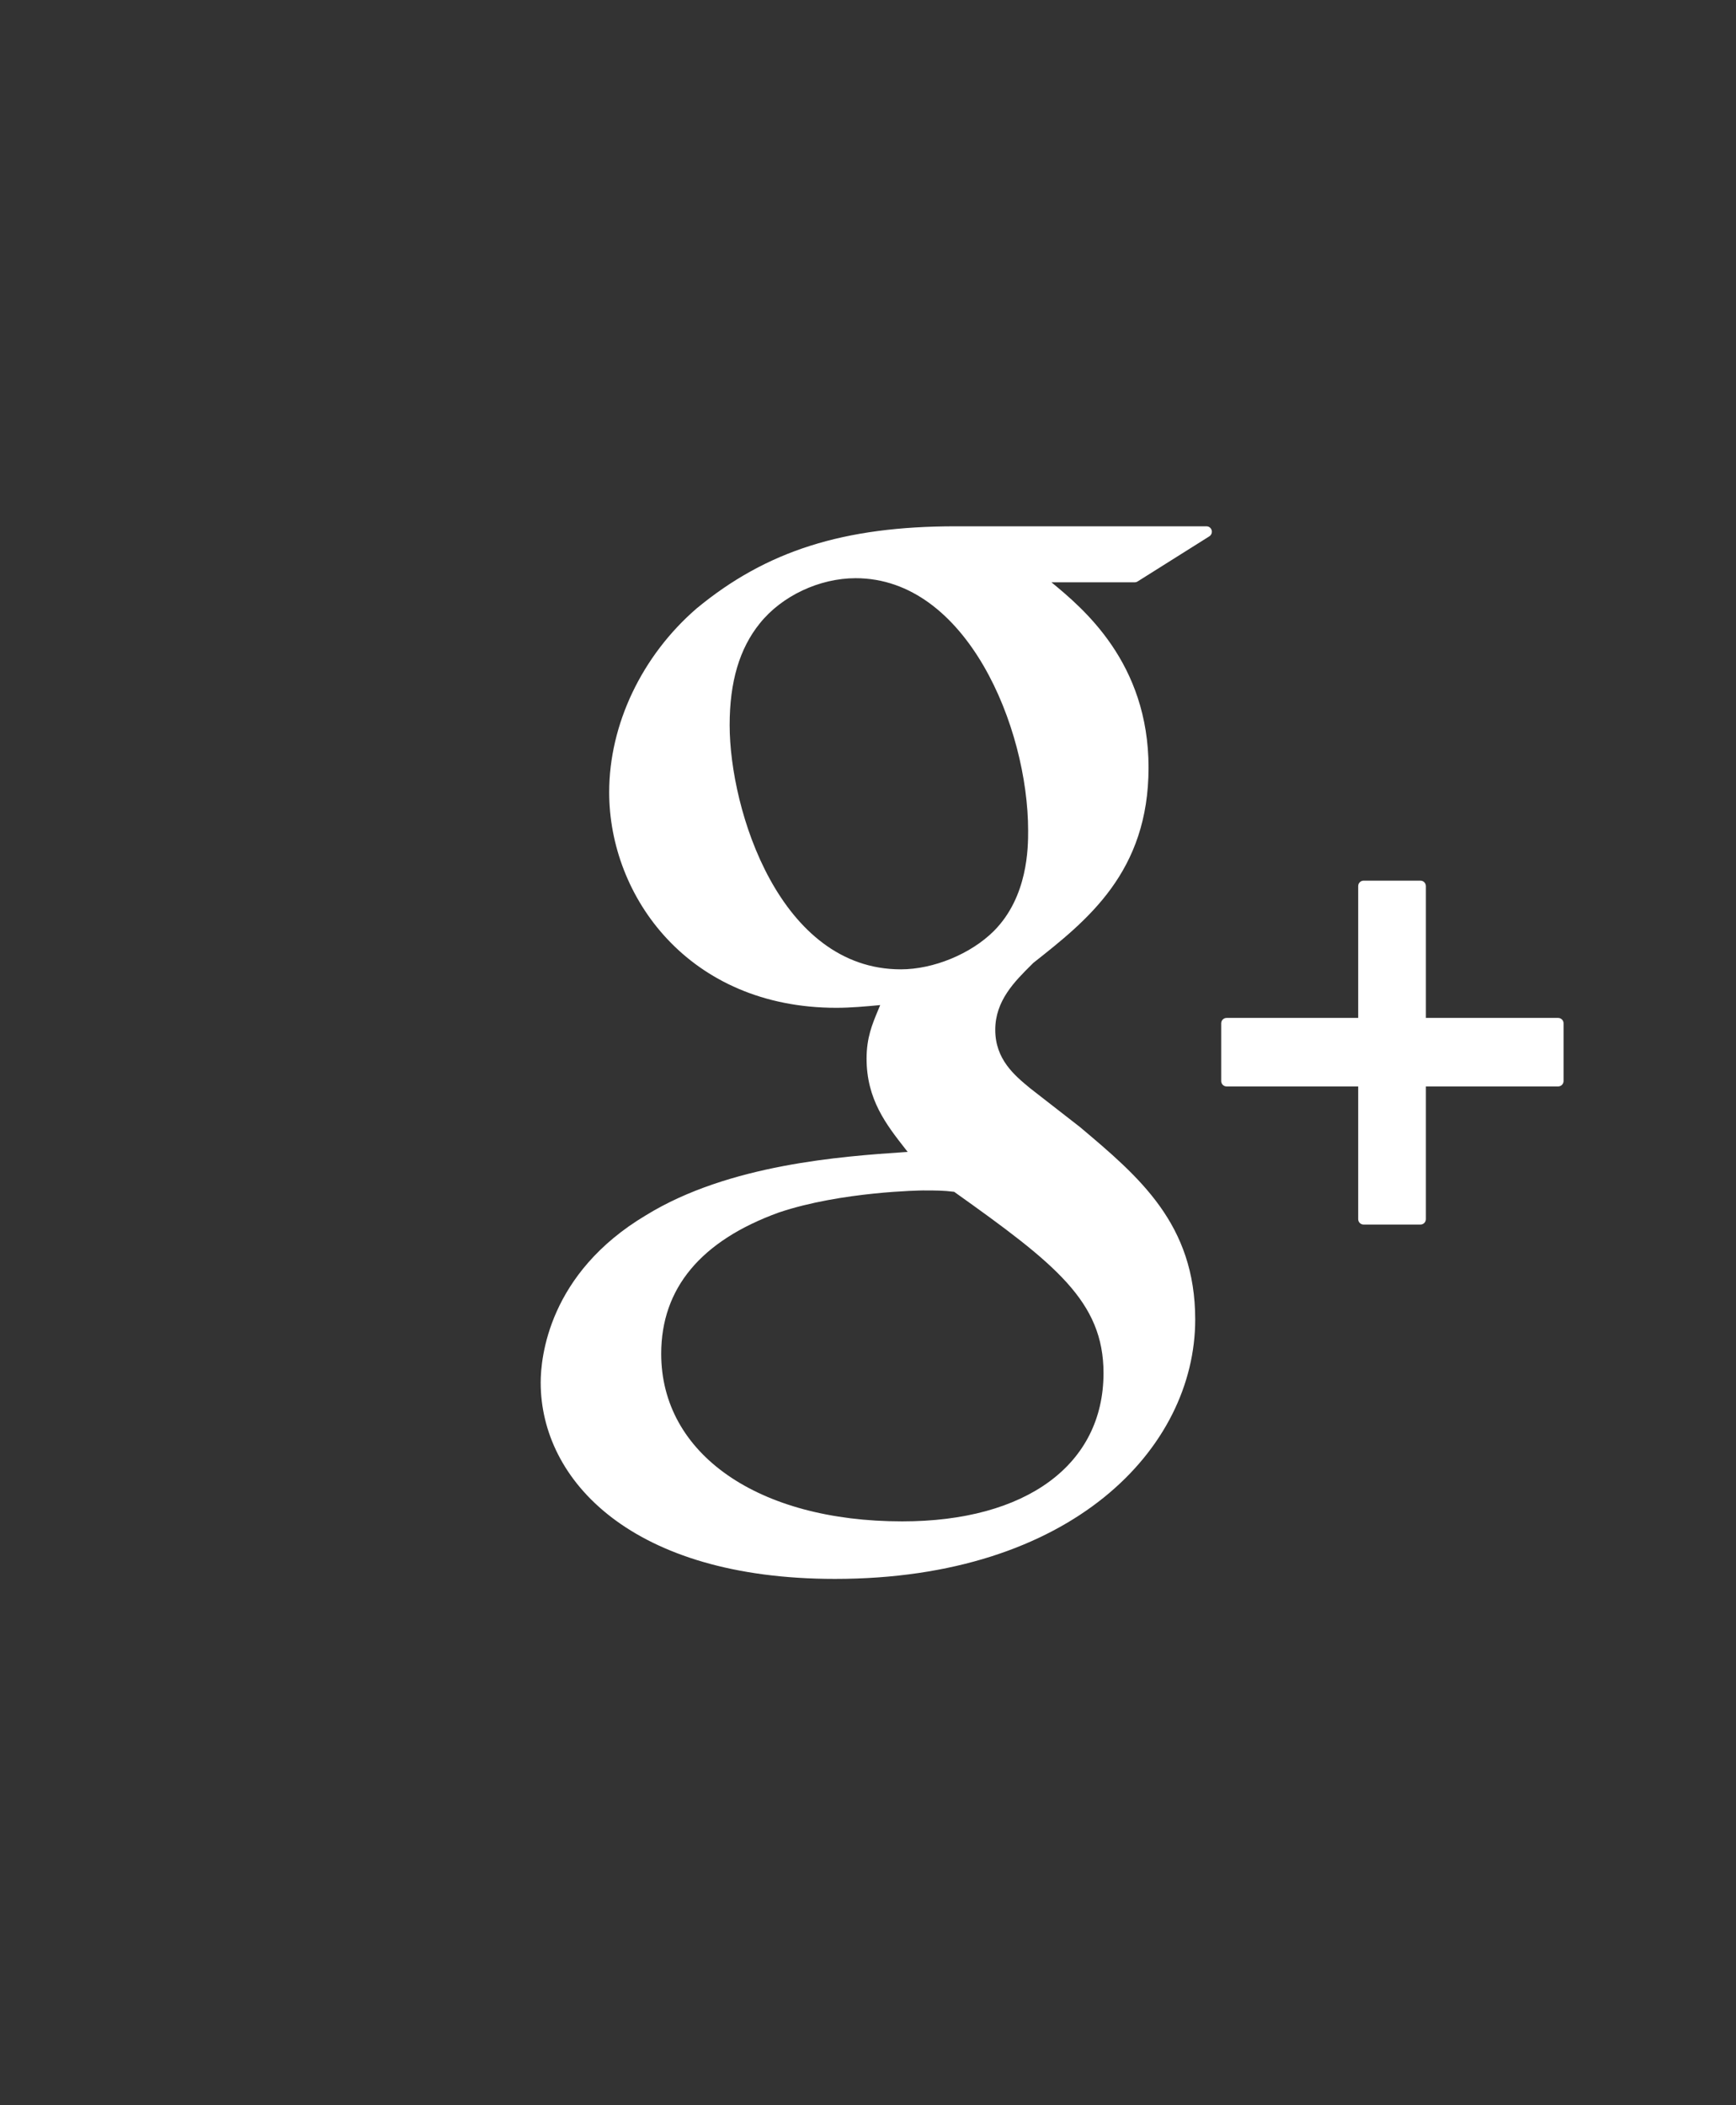 <svg width="33" height="40" viewBox="0 0 33 40" fill="none" xmlns="http://www.w3.org/2000/svg">
<rect x="0" y="0" width="33" height="40" fill="#333333" stroke="none"/>
<path d="M22.934 10H18.164C16.039 10 14.567 10.466 13.243 11.56C12.202 12.458 11.58 13.764 11.58 15.053C11.58 17.039 13.094 19.149 15.9 19.149C16.169 19.149 16.468 19.122 16.732 19.097L16.693 19.191C16.58 19.462 16.473 19.716 16.473 20.114C16.473 20.889 16.847 21.367 17.208 21.828L17.254 21.887L17.173 21.892C16.014 21.972 13.858 22.12 12.283 23.088C10.422 24.194 10.278 25.803 10.278 26.269C10.278 28.126 12.008 30 15.873 30C20.368 30 22.72 27.52 22.72 25.071C22.72 23.259 21.658 22.365 20.53 21.415L19.579 20.675C19.285 20.432 18.919 20.129 18.919 19.567C18.919 19.015 19.285 18.651 19.608 18.33L19.642 18.296C20.669 17.486 21.833 16.569 21.833 14.585C21.833 12.59 20.587 11.559 19.987 11.064H21.57C21.589 11.064 21.609 11.058 21.625 11.048L22.988 10.191C23.027 10.166 23.045 10.119 23.033 10.075C23.02 10.03 22.98 10 22.934 10ZM17.15 28.907C14.41 28.907 12.569 27.627 12.569 25.723C12.569 24.479 13.322 23.575 14.805 23.038C15.992 22.638 17.525 22.619 17.54 22.619C17.8 22.619 17.931 22.619 18.138 22.645C20.055 24.009 20.977 24.725 20.977 26.09C20.976 27.828 19.51 28.907 17.15 28.907ZM17.124 18.418C14.824 18.418 13.87 15.396 13.87 13.777C13.87 12.954 14.057 12.323 14.442 11.846C14.86 11.323 15.576 10.986 16.265 10.986C18.376 10.986 19.544 13.823 19.544 15.784C19.544 16.094 19.544 17.035 18.893 17.689C18.456 18.125 17.745 18.418 17.124 18.418Z" fill="white"/>
<path d="M29.619 19.341H27.105V16.837C27.105 16.779 27.059 16.733 27.002 16.733H25.921C25.864 16.733 25.818 16.779 25.818 16.837V19.341H23.317C23.26 19.341 23.214 19.387 23.214 19.444V20.54C23.214 20.597 23.26 20.643 23.317 20.643H25.818V23.164C25.818 23.221 25.864 23.267 25.921 23.267H27.002C27.059 23.267 27.105 23.221 27.105 23.164V20.643H29.619C29.676 20.643 29.722 20.597 29.722 20.539V19.444C29.722 19.387 29.676 19.341 29.619 19.341Z" fill="white"/>
</svg>
